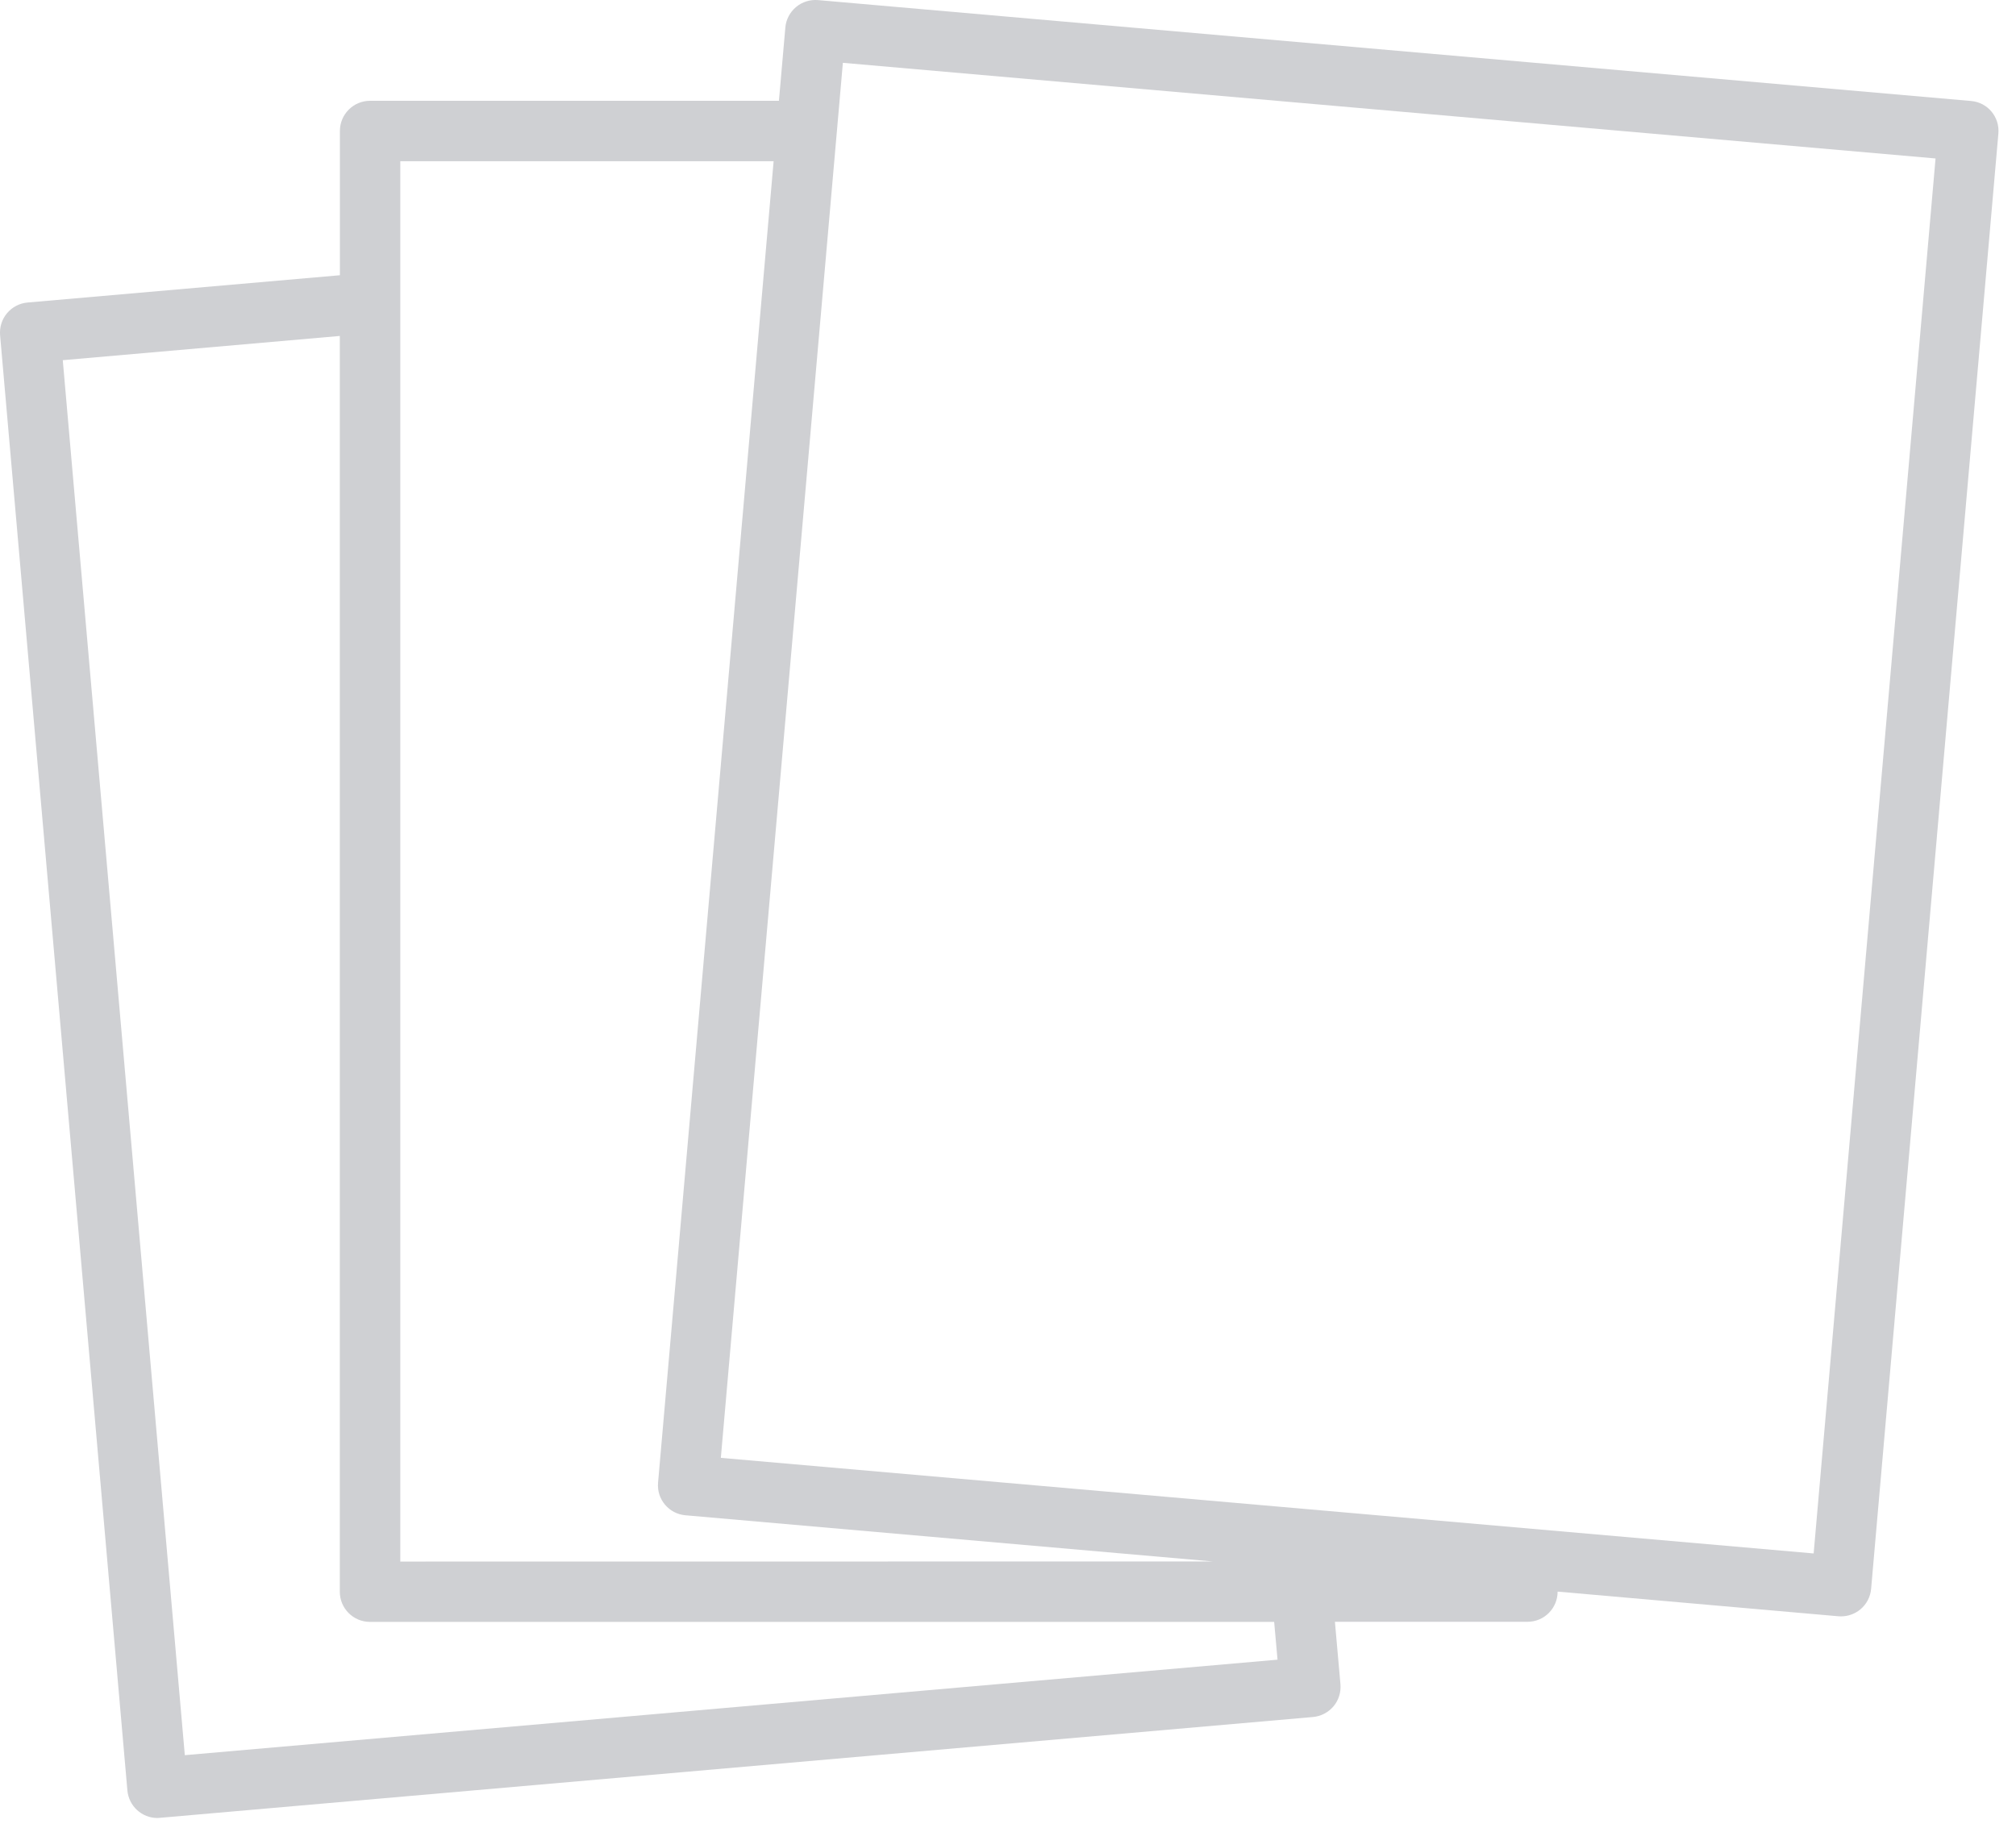 <?xml version="1.0" encoding="UTF-8"?>
<svg width="43px" height="39px" viewBox="0 0 43 39" version="1.1" xmlns="http://www.w3.org/2000/svg" xmlns:xlink="http://www.w3.org/1999/xlink">
    <!-- Generator: Sketch 44.1 (41455) - http://www.bohemiancoding.com/sketch -->
    <title>Page 1</title>
    <desc>Created with Sketch.</desc>
    <defs></defs>
    <g id="Custom-Symbols" stroke="none" stroke-width="1" fill="none" fill-rule="evenodd">
        <g id="Pages-Icon" fill="#CFD0D3">
            <g id="Page-1">
                <path d="M42.04,2.154 L17.449,0.002 C17.28,-0.012 17.109,0.04 16.979,0.15 C16.848,0.26 16.765,0.418 16.751,0.587 L16.614,2.15 L7.894,2.15 C7.537,2.15 7.25,2.439 7.25,2.793 L7.25,5.871 L0.587,6.453 C0.416,6.468 0.26,6.55 0.15,6.681 C0.04,6.811 -0.012,6.98 0.002,7.151 L2.717,38.19 C2.747,38.526 3.027,38.779 3.358,38.779 C3.377,38.779 3.396,38.777 3.415,38.775 L28.004,36.625 C28.175,36.61 28.331,36.528 28.443,36.397 C28.553,36.266 28.605,36.096 28.591,35.927 L28.473,34.594 L32.58,34.594 C32.936,34.594 33.223,34.307 33.223,33.95 L39.211,34.476 C39.23,34.478 39.249,34.478 39.268,34.478 C39.418,34.478 39.566,34.425 39.682,34.328 C39.813,34.218 39.895,34.062 39.91,33.889 L42.624,2.85 C42.656,2.496 42.395,2.183 42.04,2.154 L42.04,2.154 Z M27.249,35.402 L3.942,37.439 L1.339,7.683 L7.248,7.166 L7.248,33.953 C7.248,34.309 7.537,34.596 7.891,34.596 L27.177,34.596 L27.249,35.402 Z M14.036,31.626 C14.004,31.98 14.268,32.293 14.622,32.322 L25.869,33.307 L8.538,33.309 L8.538,3.439 L16.501,3.439 L14.036,31.626 Z M15.375,31.097 L17.978,1.34 L41.284,3.38 L38.684,33.136 L15.375,31.097 Z"></path>
            </g>
        </g>
    </g>
</svg>
